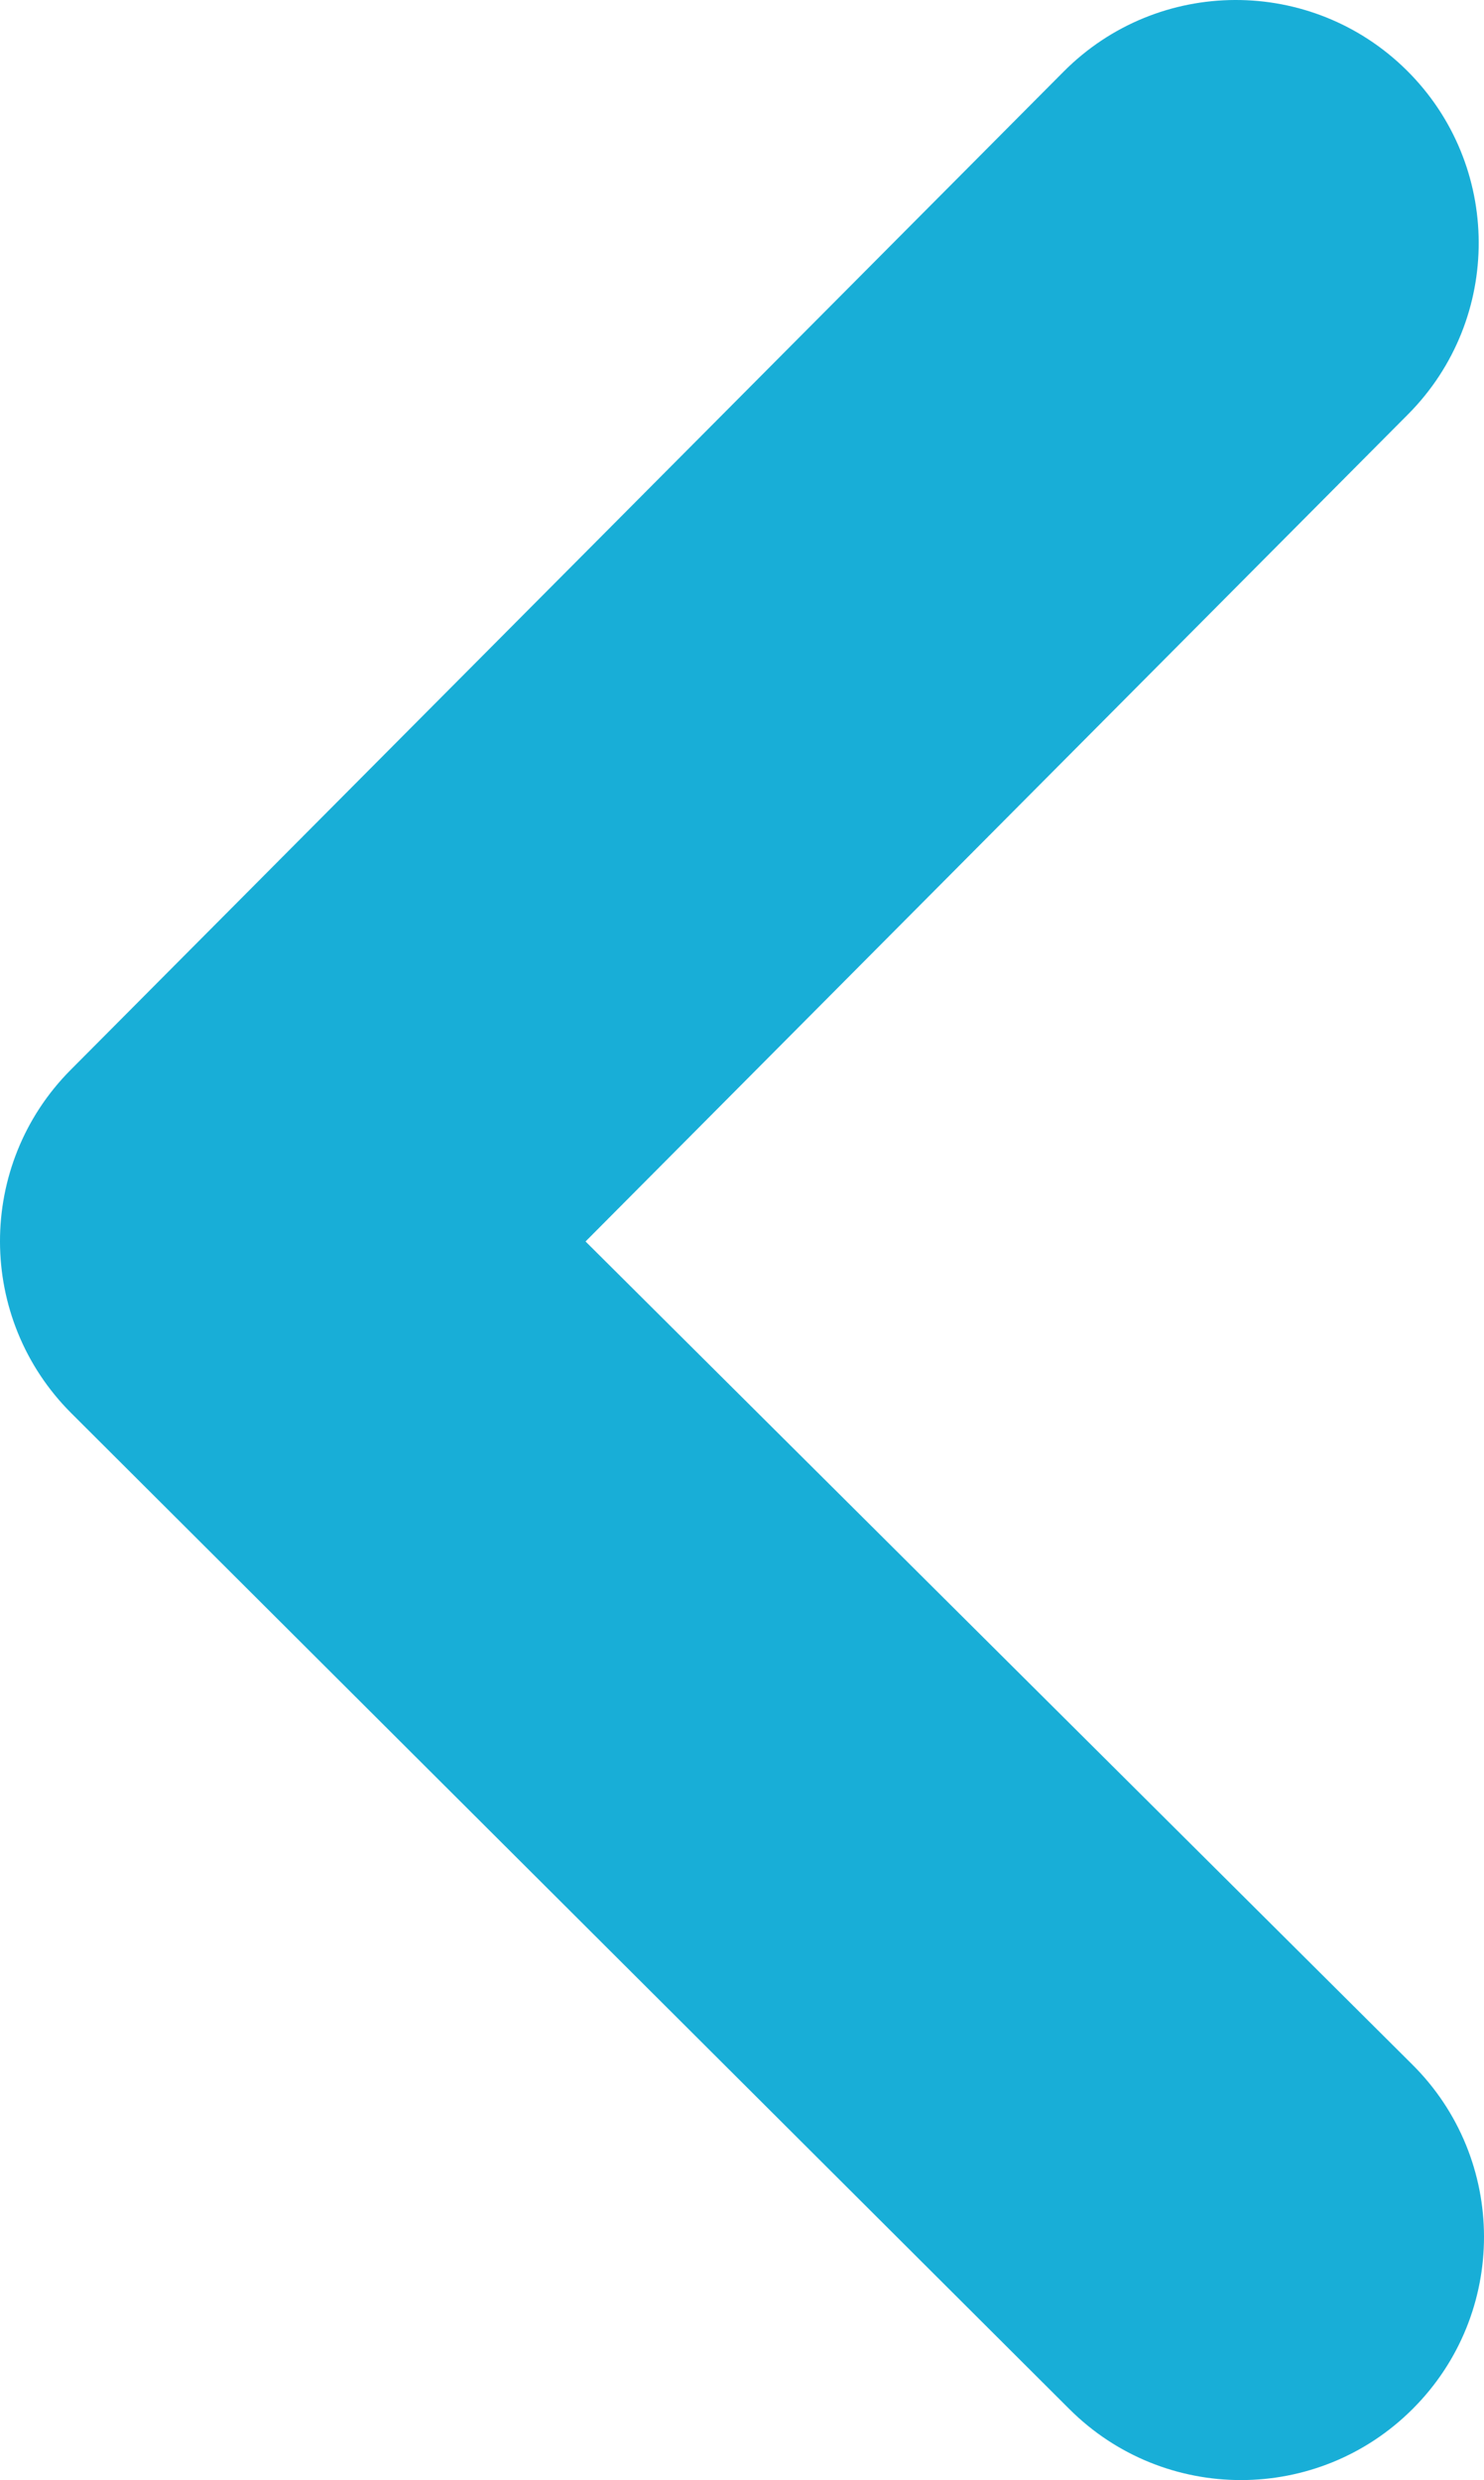 <?xml version="1.0" encoding="UTF-8"?>
<svg id="Capa_1" xmlns="http://www.w3.org/2000/svg" version="1.1" viewBox="0 0 250.987 419.262">
  <!-- Generator: Adobe Illustrator 29.0.0, SVG Export Plug-In . SVG Version: 2.1.0 Build 186)  -->
  <defs>
    <style>
      .st0 {
        fill: #18aed7;
      }
    </style>
  </defs>
  <path class="st0" d="M99.033,209.874l139.808,139.119c16.15,16.023,16.201,42.121.115,58.208l-.03.03c-16.027,16.027-42.007,16.044-58.056.038L12.07,238.916c-16.051-16.008-16.1-41.993-.109-58.062L179.895,12.102c15.982-16.06,41.949-16.147,58.039-.195l0.0 0c16.115,15.977,16.223,41.995.239,58.104L99.033,209.874"/>
</svg>